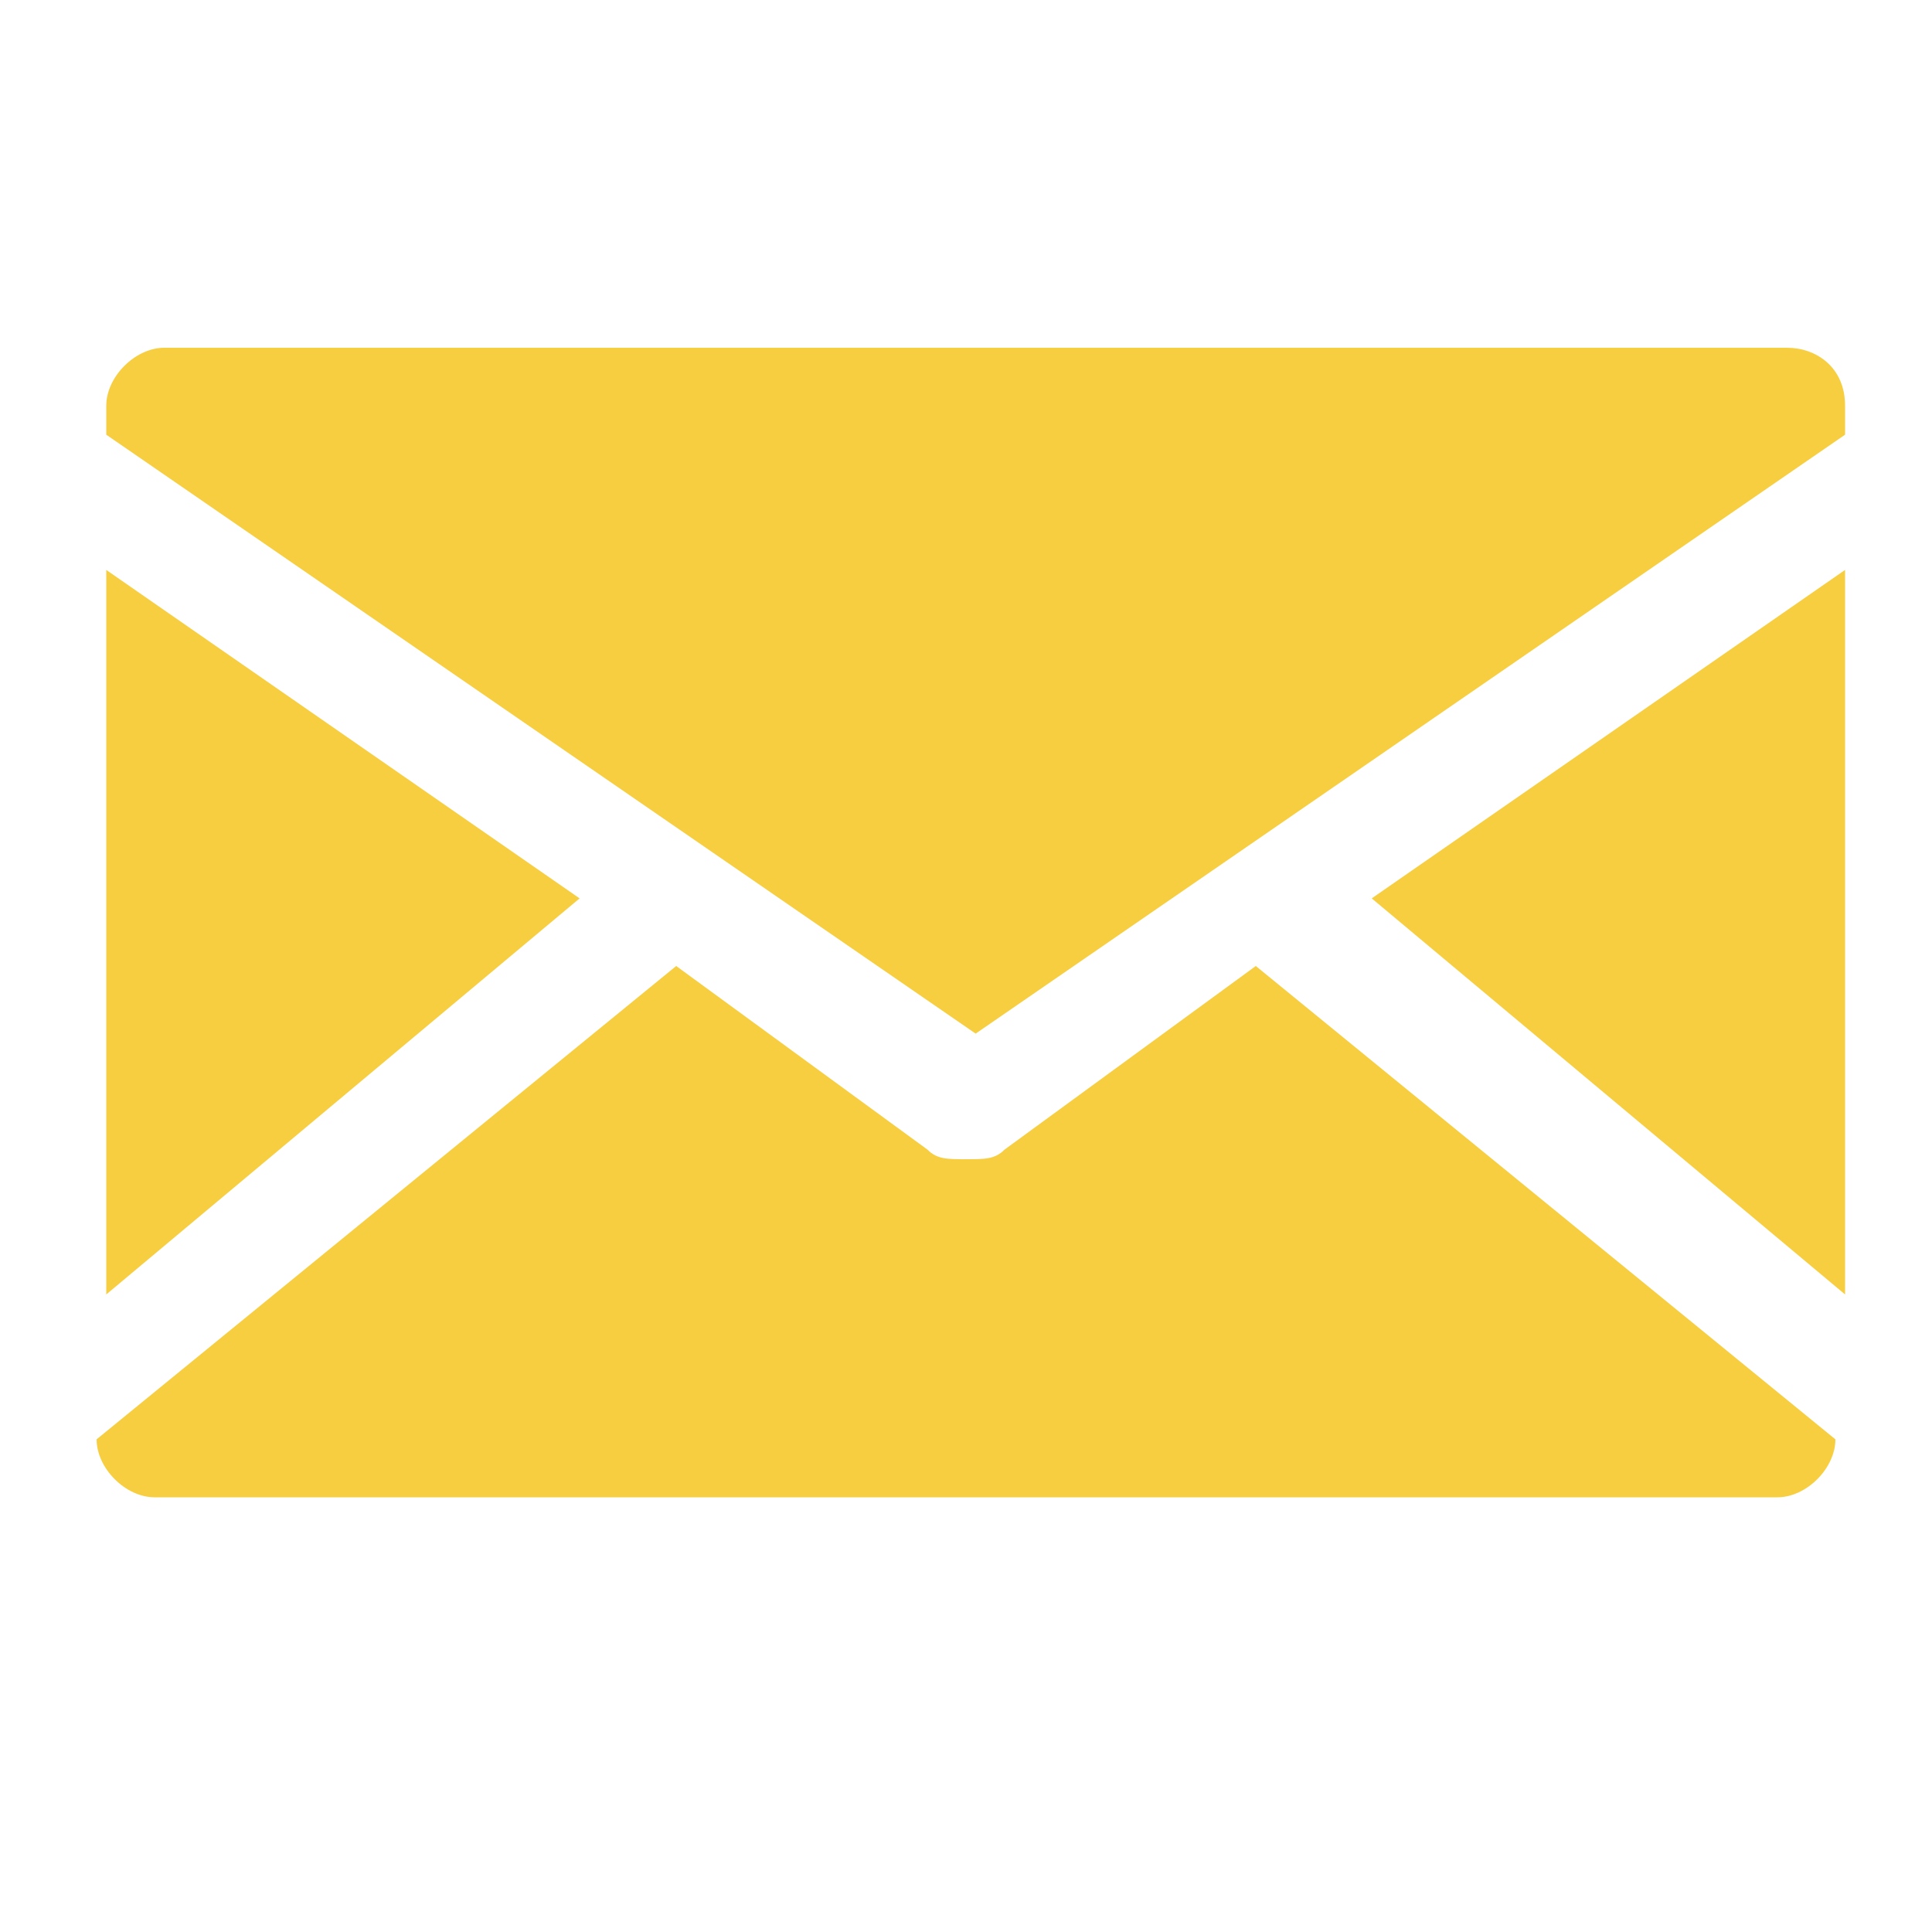 <?xml version="1.0" encoding="utf-8"?>
<!-- Generator: Adobe Illustrator 19.2.1, SVG Export Plug-In . SVG Version: 6.00 Build 0)  -->
<svg version="1.1" id="Слой_1" xmlns="http://www.w3.org/2000/svg" xmlns:xlink="http://www.w3.org/1999/xlink" x="0px" y="0px"
	 viewBox="0 0 20 20" style="enable-background:new 0 0 20 20;" xml:space="preserve">
<style type="text/css">
	.st0{fill:#F7CE40;}
</style>
<g>
	<polygon class="st0" points="1.1,5.9 1.1,13.4 6,9.3 	"/>
	<path class="st0" d="M10.4,11.9c-0.1,0.1-0.2,0.1-0.4,0.1s-0.3,0-0.4-0.1L7,10l-6,4.9v0c0,0.3,0.3,0.6,0.6,0.6h8.4l8.4,0
		c0.3,0,0.6-0.3,0.6-0.6v0l-6-4.9L10.4,11.9z"/>
	<polygon class="st0" points="19.1,13.4 19.1,5.9 14.2,9.3 	"/>
	<path class="st0" d="M18.5,3.6l-8.4,0H1.7c-0.3,0-0.6,0.3-0.6,0.6v0.3l9,6.2l9-6.2V4.2C19.1,3.8,18.8,3.6,18.5,3.6z"/>
</g>
</svg>
